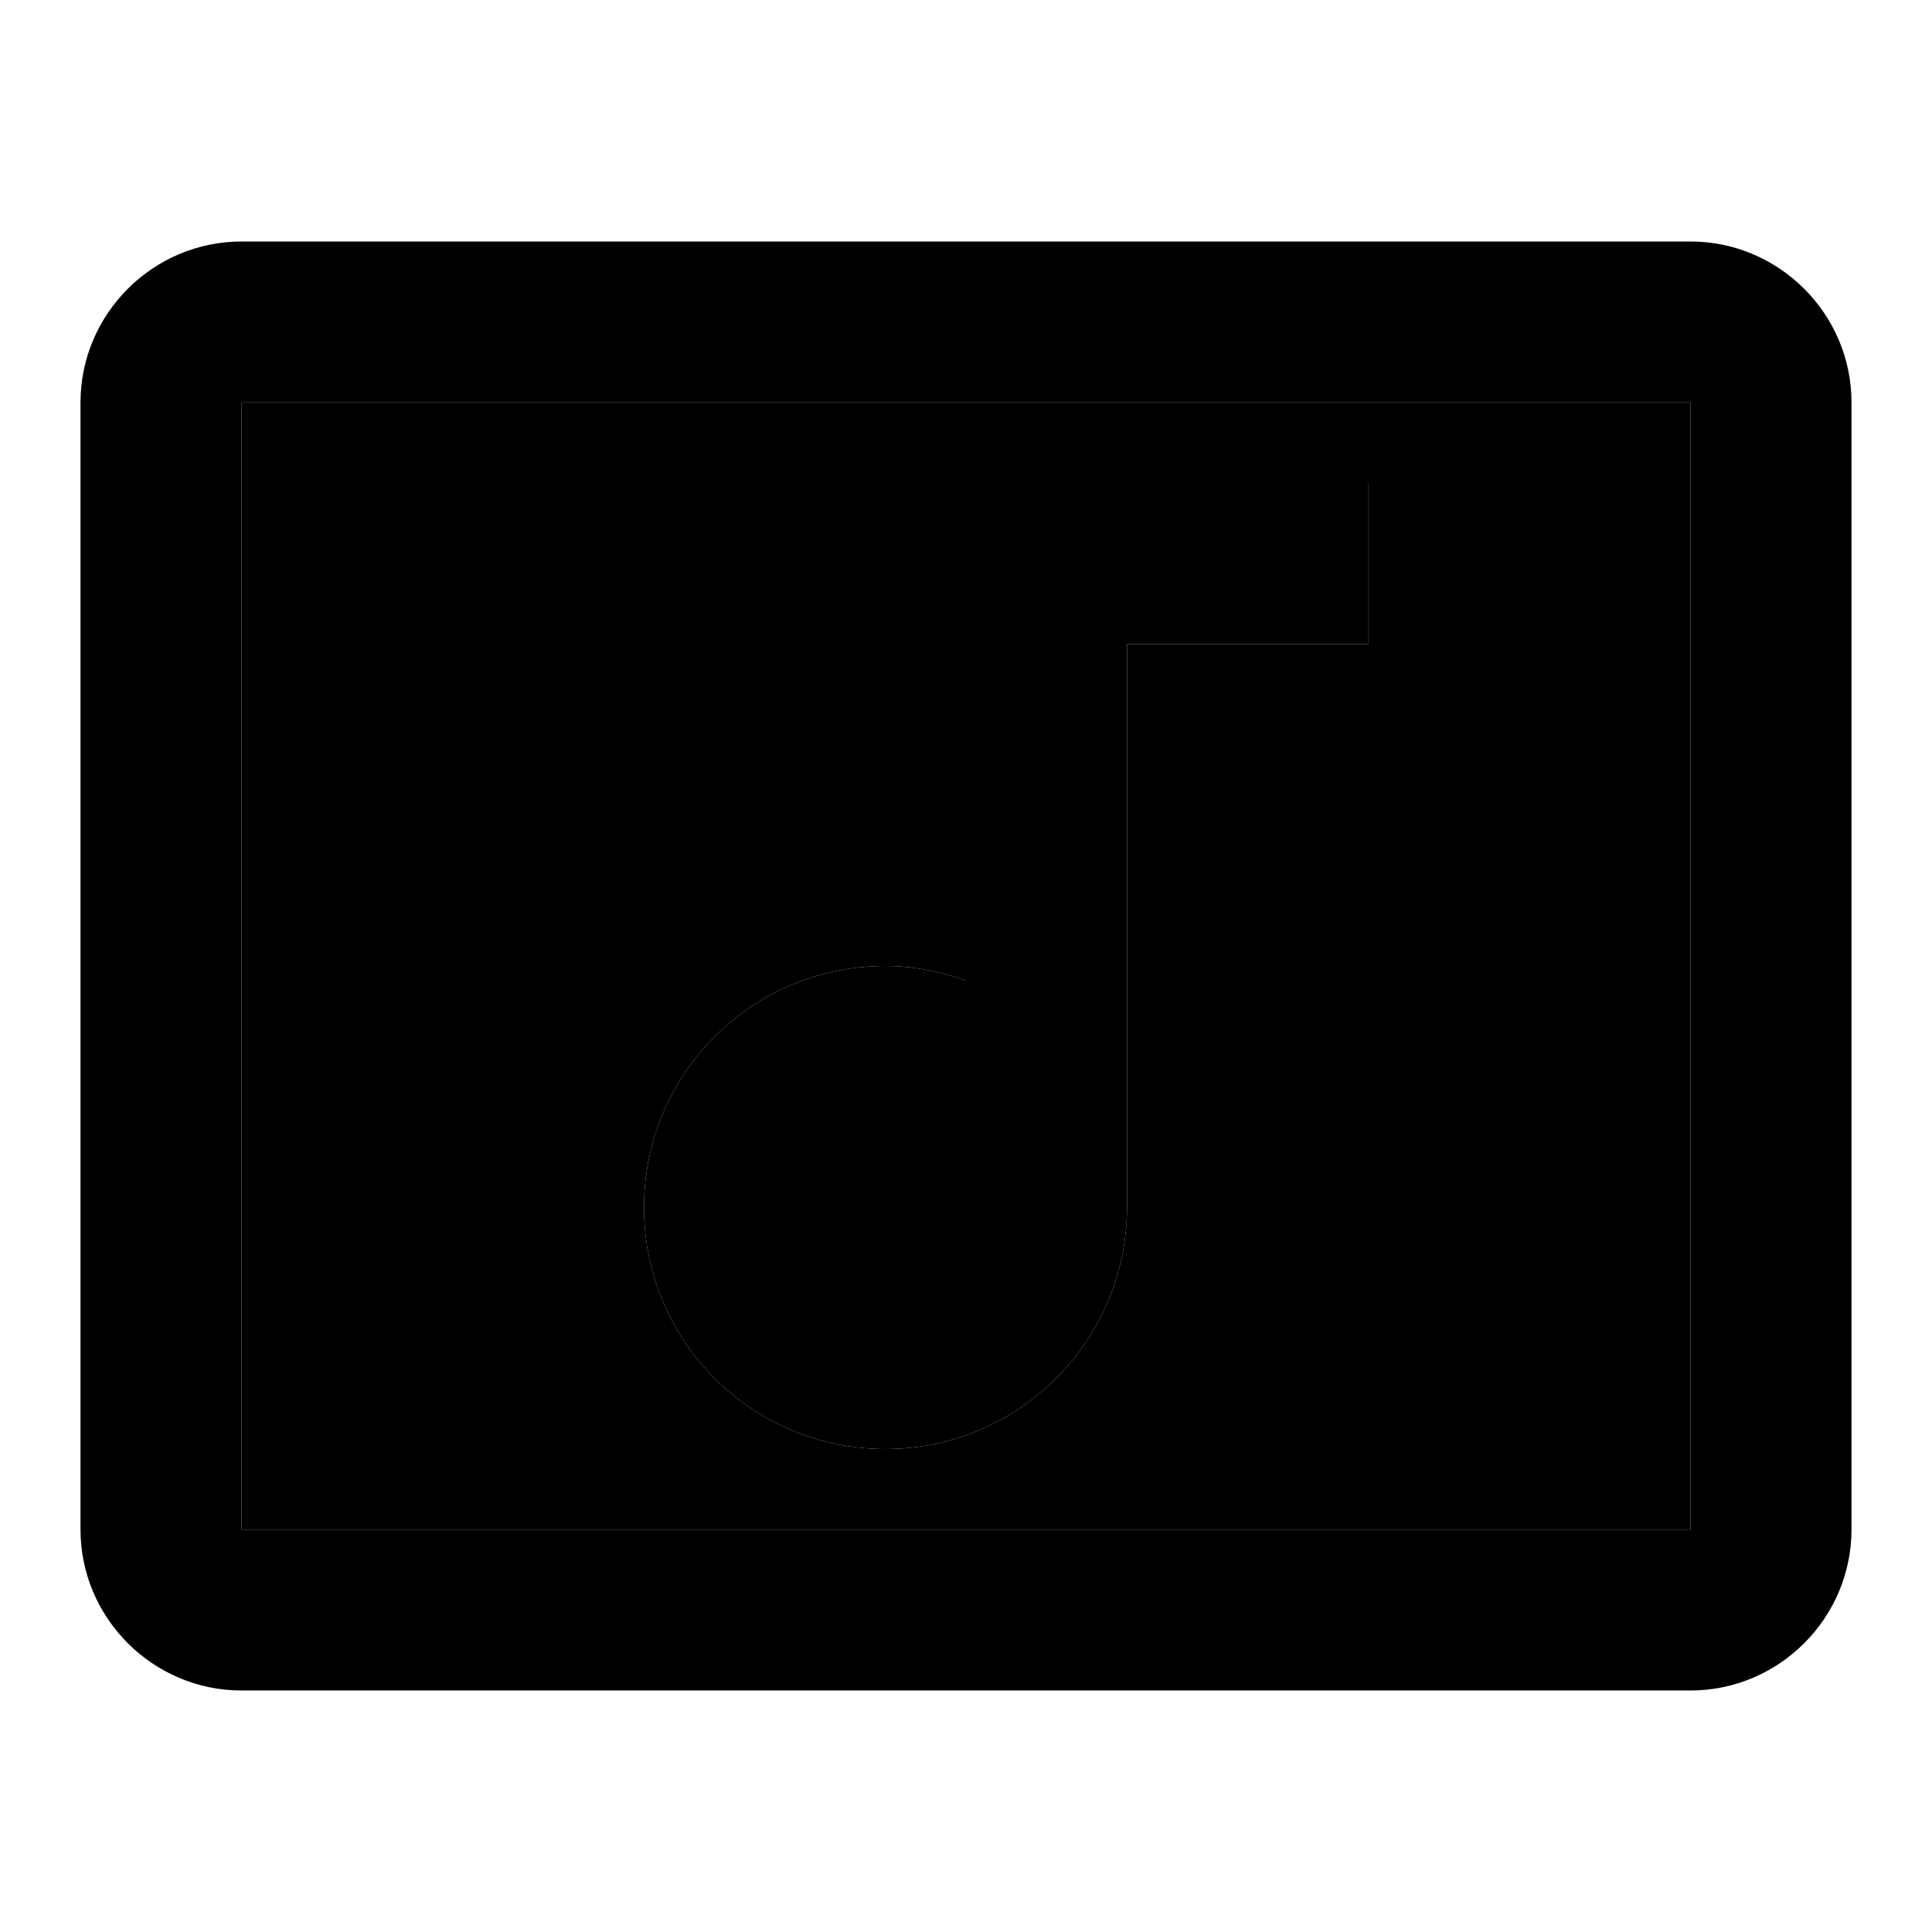 <svg xmlns="http://www.w3.org/2000/svg" height="1em" width="1em" fill="currentcolor" viewBox="0 0 24 24"><path d="M0 0h24v24H0V0z" fill="none"/><path d="M3 19h18V5H3v14zm8-7c.35 0 .69.07 1 .18V6h5v2h-3v7.03c-.02 1.64-1.35 2.97-3 2.97-1.66 0-3-1.34-3-3s1.34-3 3-3z" opacity=".3"/><path d="M21 3H3c-1.1 0-2 .9-2 2v14c0 1.1.9 2 2 2h18c1.1 0 2-.9 2-2V5c0-1.1-.9-2-2-2zm0 16H3V5h18v14zm-10-1c1.65 0 2.98-1.33 3-2.97V8h3V6h-5v6.18c-.31-.11-.65-.18-1-.18-1.66 0-3 1.34-3 3s1.34 3 3 3z"/></svg>